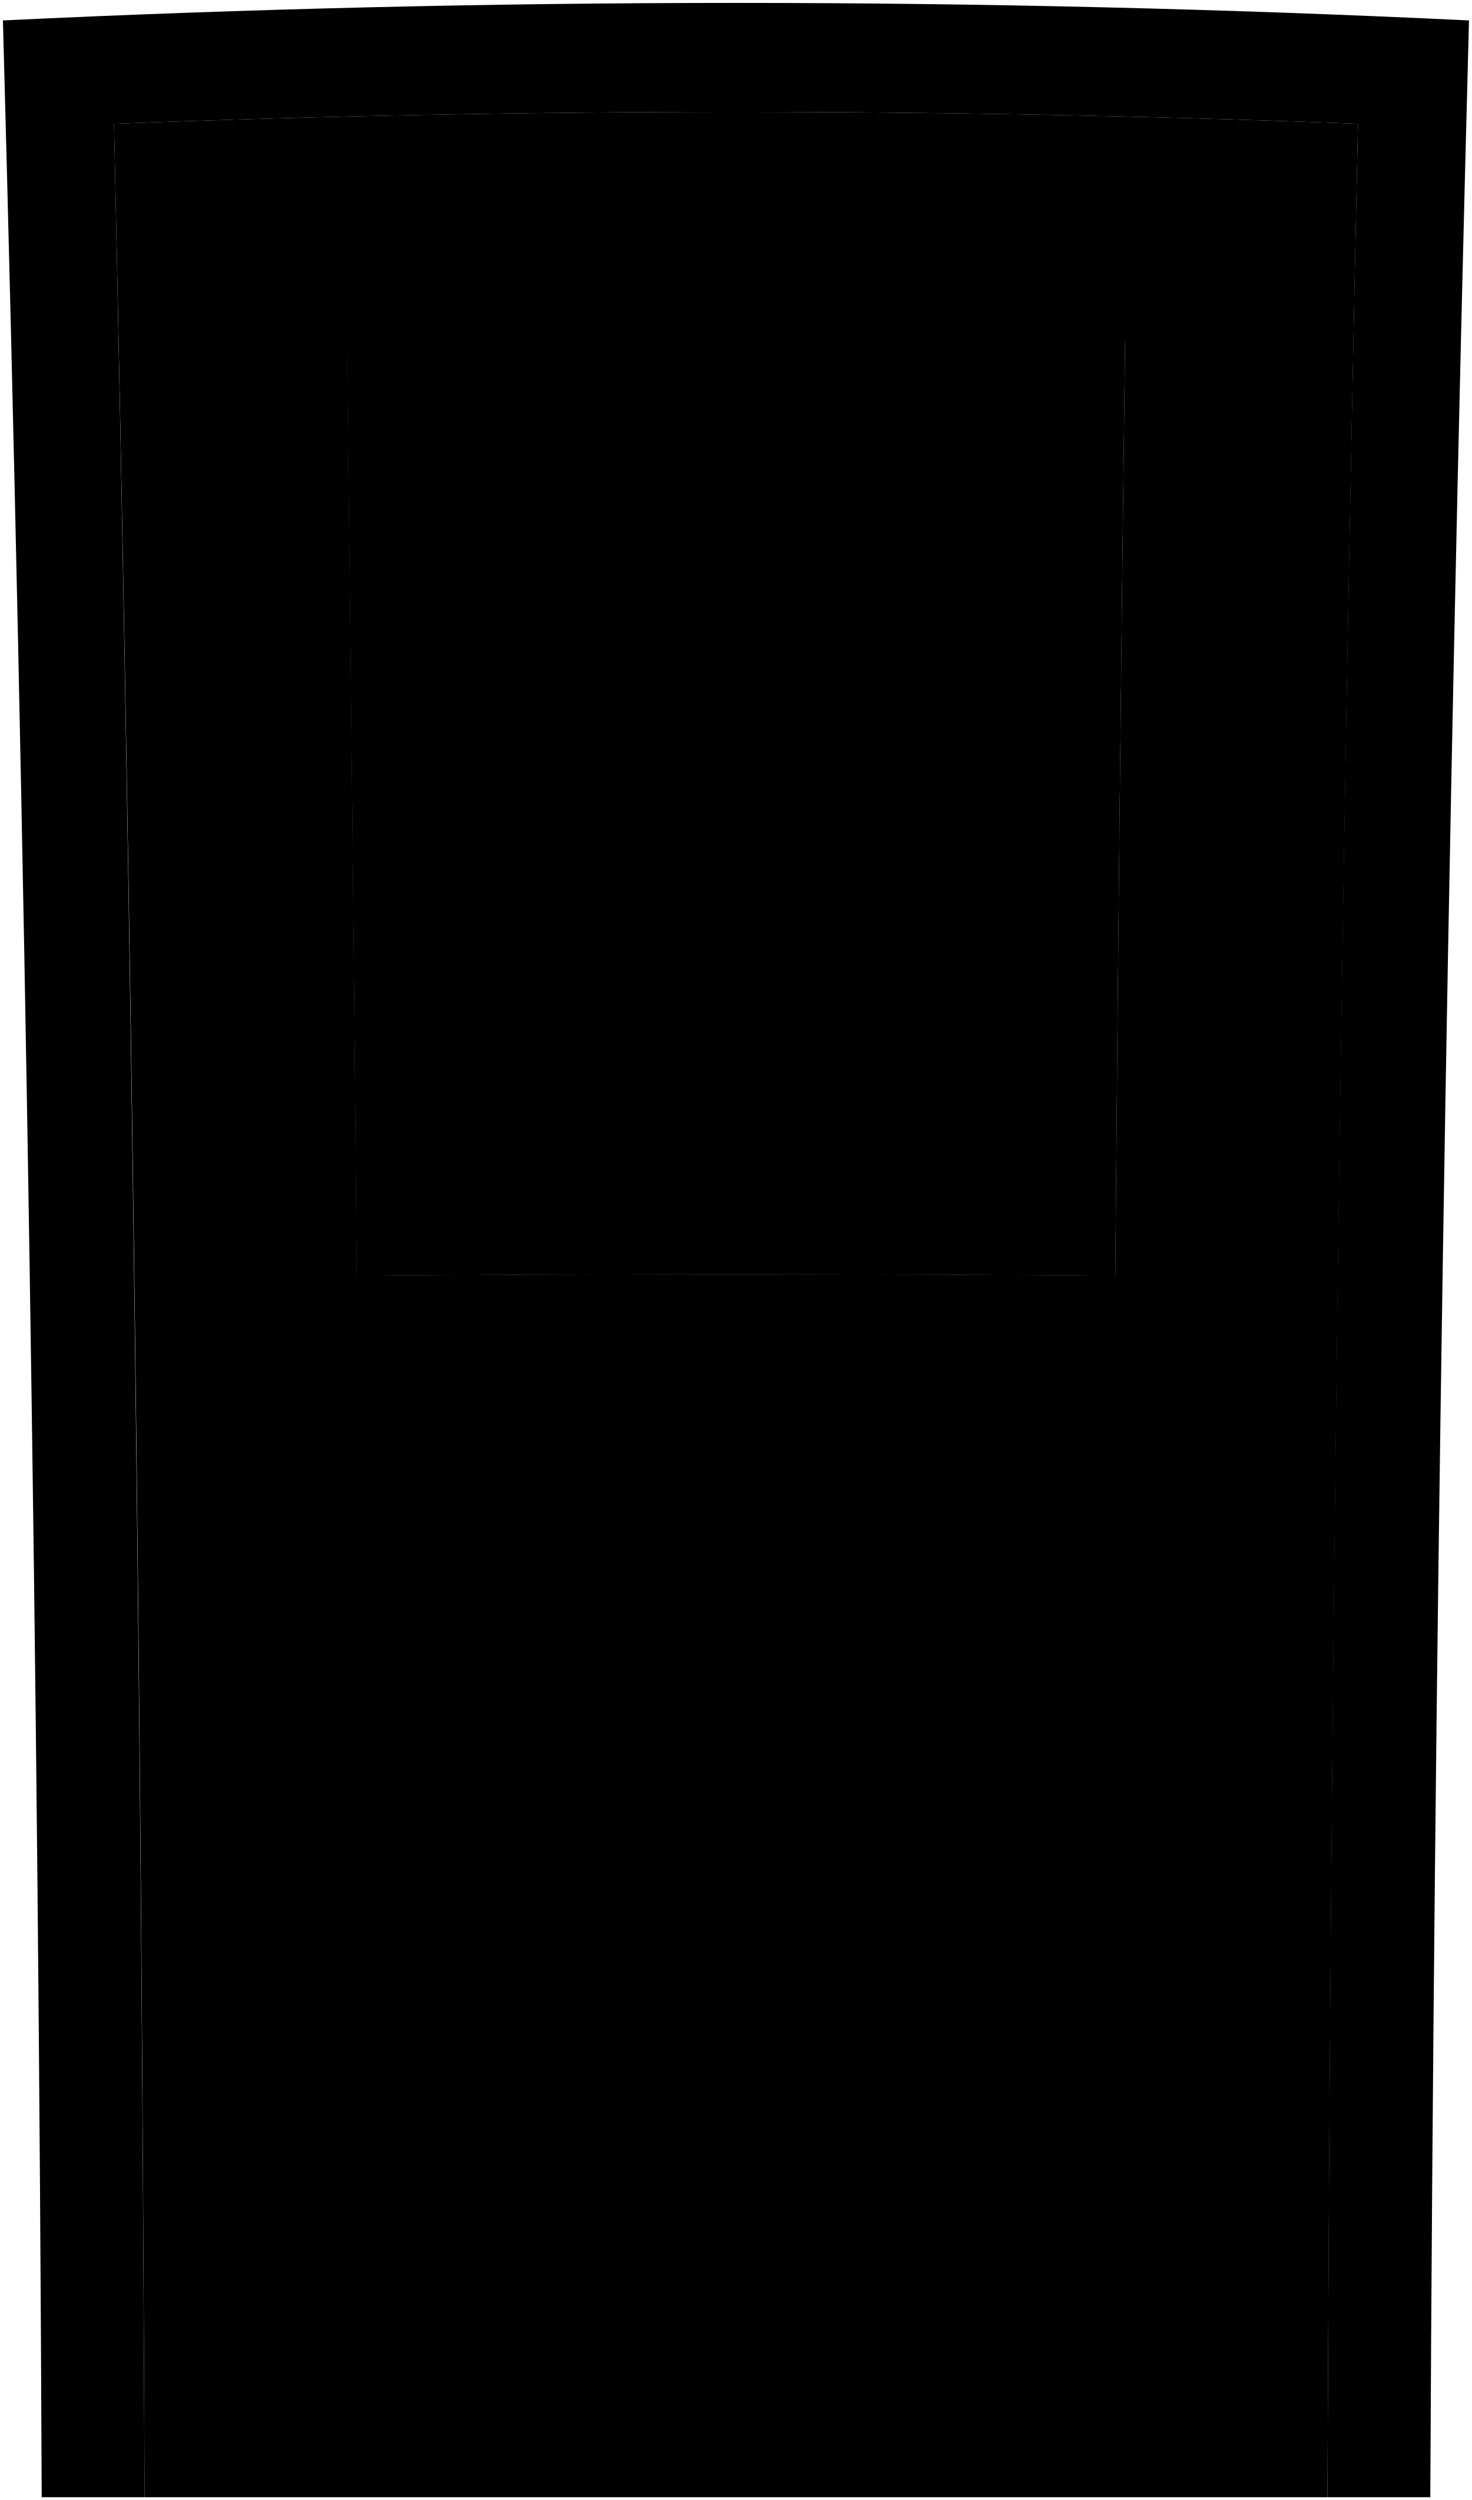 <svg viewBox="0 0 504.42 856.55">
  <path class="frameDarkFront" d="M39.07,42.4q213.09-8.13,426.28,0-9,406.52-10.46,813.15h35.24Q492.1,431.22,503.39,7,252.32-5,1,7,12.58,431.18,14.29,855.55H49.53Q47.91,448.93,39.07,42.4Z"/>
  <path class="doorDarkFront" d="M465.35,42.4q-213.09-8.13-426.28,0,9,406.52,10.46,813.15H454.89Q456.5,448.93,465.35,42.4ZM122.19,437.08q-1.32-160.44-3.37-320.89,133.38-2.75,266.78,0-2.06,160.44-3.37,320.89Q252.21,436.09,122.19,437.08Z"/>
  <g class="edgeDark">
    <path d="M222.06,511.45q-57.27.1-114.55.41,1.11,142.54,1.64,285.09,56.63.39,113.26.47Q222.29,654.44,222.06,511.45Z"/>
    <path d="M282.35,511.45q-.23,143-.34,286,56.63-.07,113.26-.47.53-142.56,1.64-285.09Q339.63,511.54,282.35,511.45Z"/>
    <path d="M118.83,116.93q133.37-2.75,266.76,0Q383.54,277,382.23,437.09q-130-1-260,0Q120.87,277,118.83,116.93ZM107,453.8q145.19-1.14,290.38,0,1.58-176.55,4.15-353.08-149.34-3.57-298.68,0Q105.45,277.26,107,453.8Z"/>
  </g>
  <g class="panelDark">
    <path d="M297.18,526.6q-.3,127.83-.46,255.67,42-.09,83.9-.32.45-127.55,1.32-255.09Q339.57,526.69,297.18,526.6Z"/>
    <path d="M122.48,526.86q.87,127.54,1.31,255.09,42,.24,83.9.32-.15-127.83-.45-255.67Q164.85,526.69,122.48,526.86Z"/>
  </g>
  <path class="bronzeDarker" d="M412.34,510.59l28.74.2q.45-42.74,1-85.46-14.43-.18-28.88-.34Q412.73,467.79,412.34,510.59Z"/>
  <g class="bronzeMediumDark">
    <path d="M406.63,482.4c-.09,9.6,9.31,21.32,20.33,20.51,10-.74,20.61-9.44,20.73-20.16s-10.33-19.62-20.32-20.53C416.36,461.22,406.72,472.77,406.63,482.4Z"/>
    <path d="M417.32,445.21a10.06,10.06,0,1,0,10.17-9.84A10,10,0,0,0,417.32,445.21Z"/>
  </g>
  <path class="windowClear" d="M122.19,437.08q130-1,260,0,1.32-160.44,3.37-320.89-133.4-2.75-266.78,0Q120.88,276.63,122.19,437.08Z"/>
</svg>
